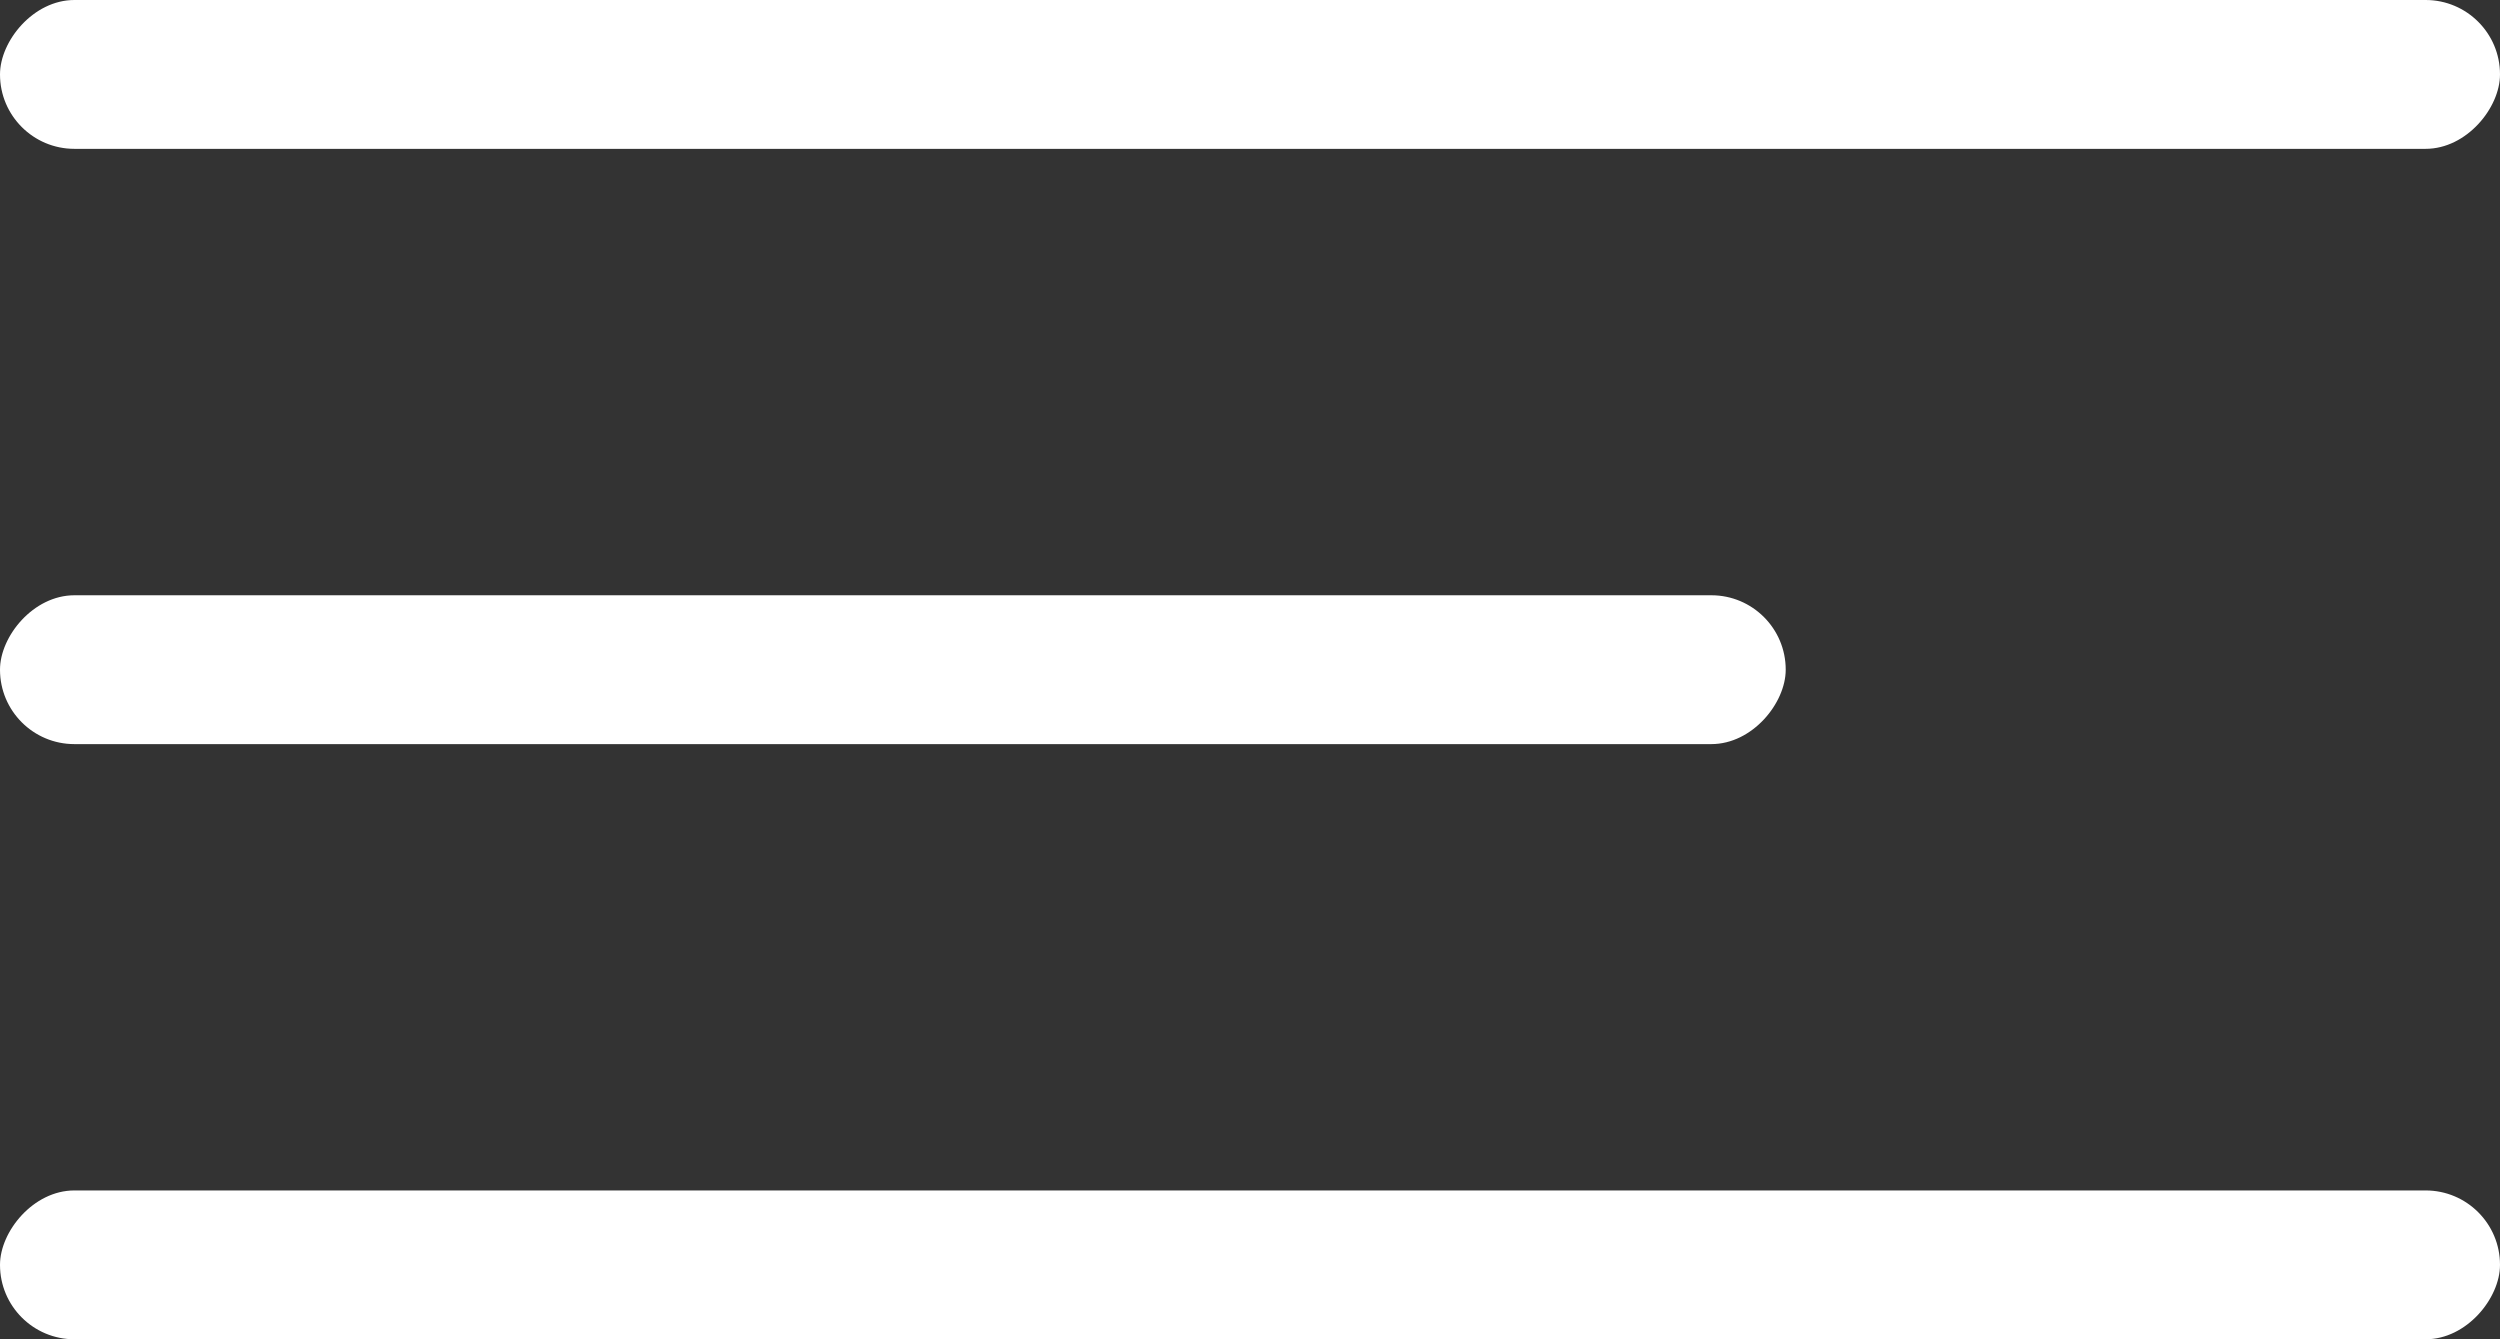 <svg width="28" height="15" fill="none" xmlns="http://www.w3.org/2000/svg"><rect width="100%" height="100%" fill="#333333" stroke="none"/><rect width="28" height="1.667" rx=".833" transform="matrix(-1 0 0 1 28 0)" fill="#fff"/><rect width="28" height="1.667" rx=".833" transform="matrix(-1 0 0 1 28 13.333)" fill="#fff"/><rect width="20" height="1.667" rx=".833" transform="matrix(-1 0 0 1 20 6.667)" fill="#fff"/></svg>